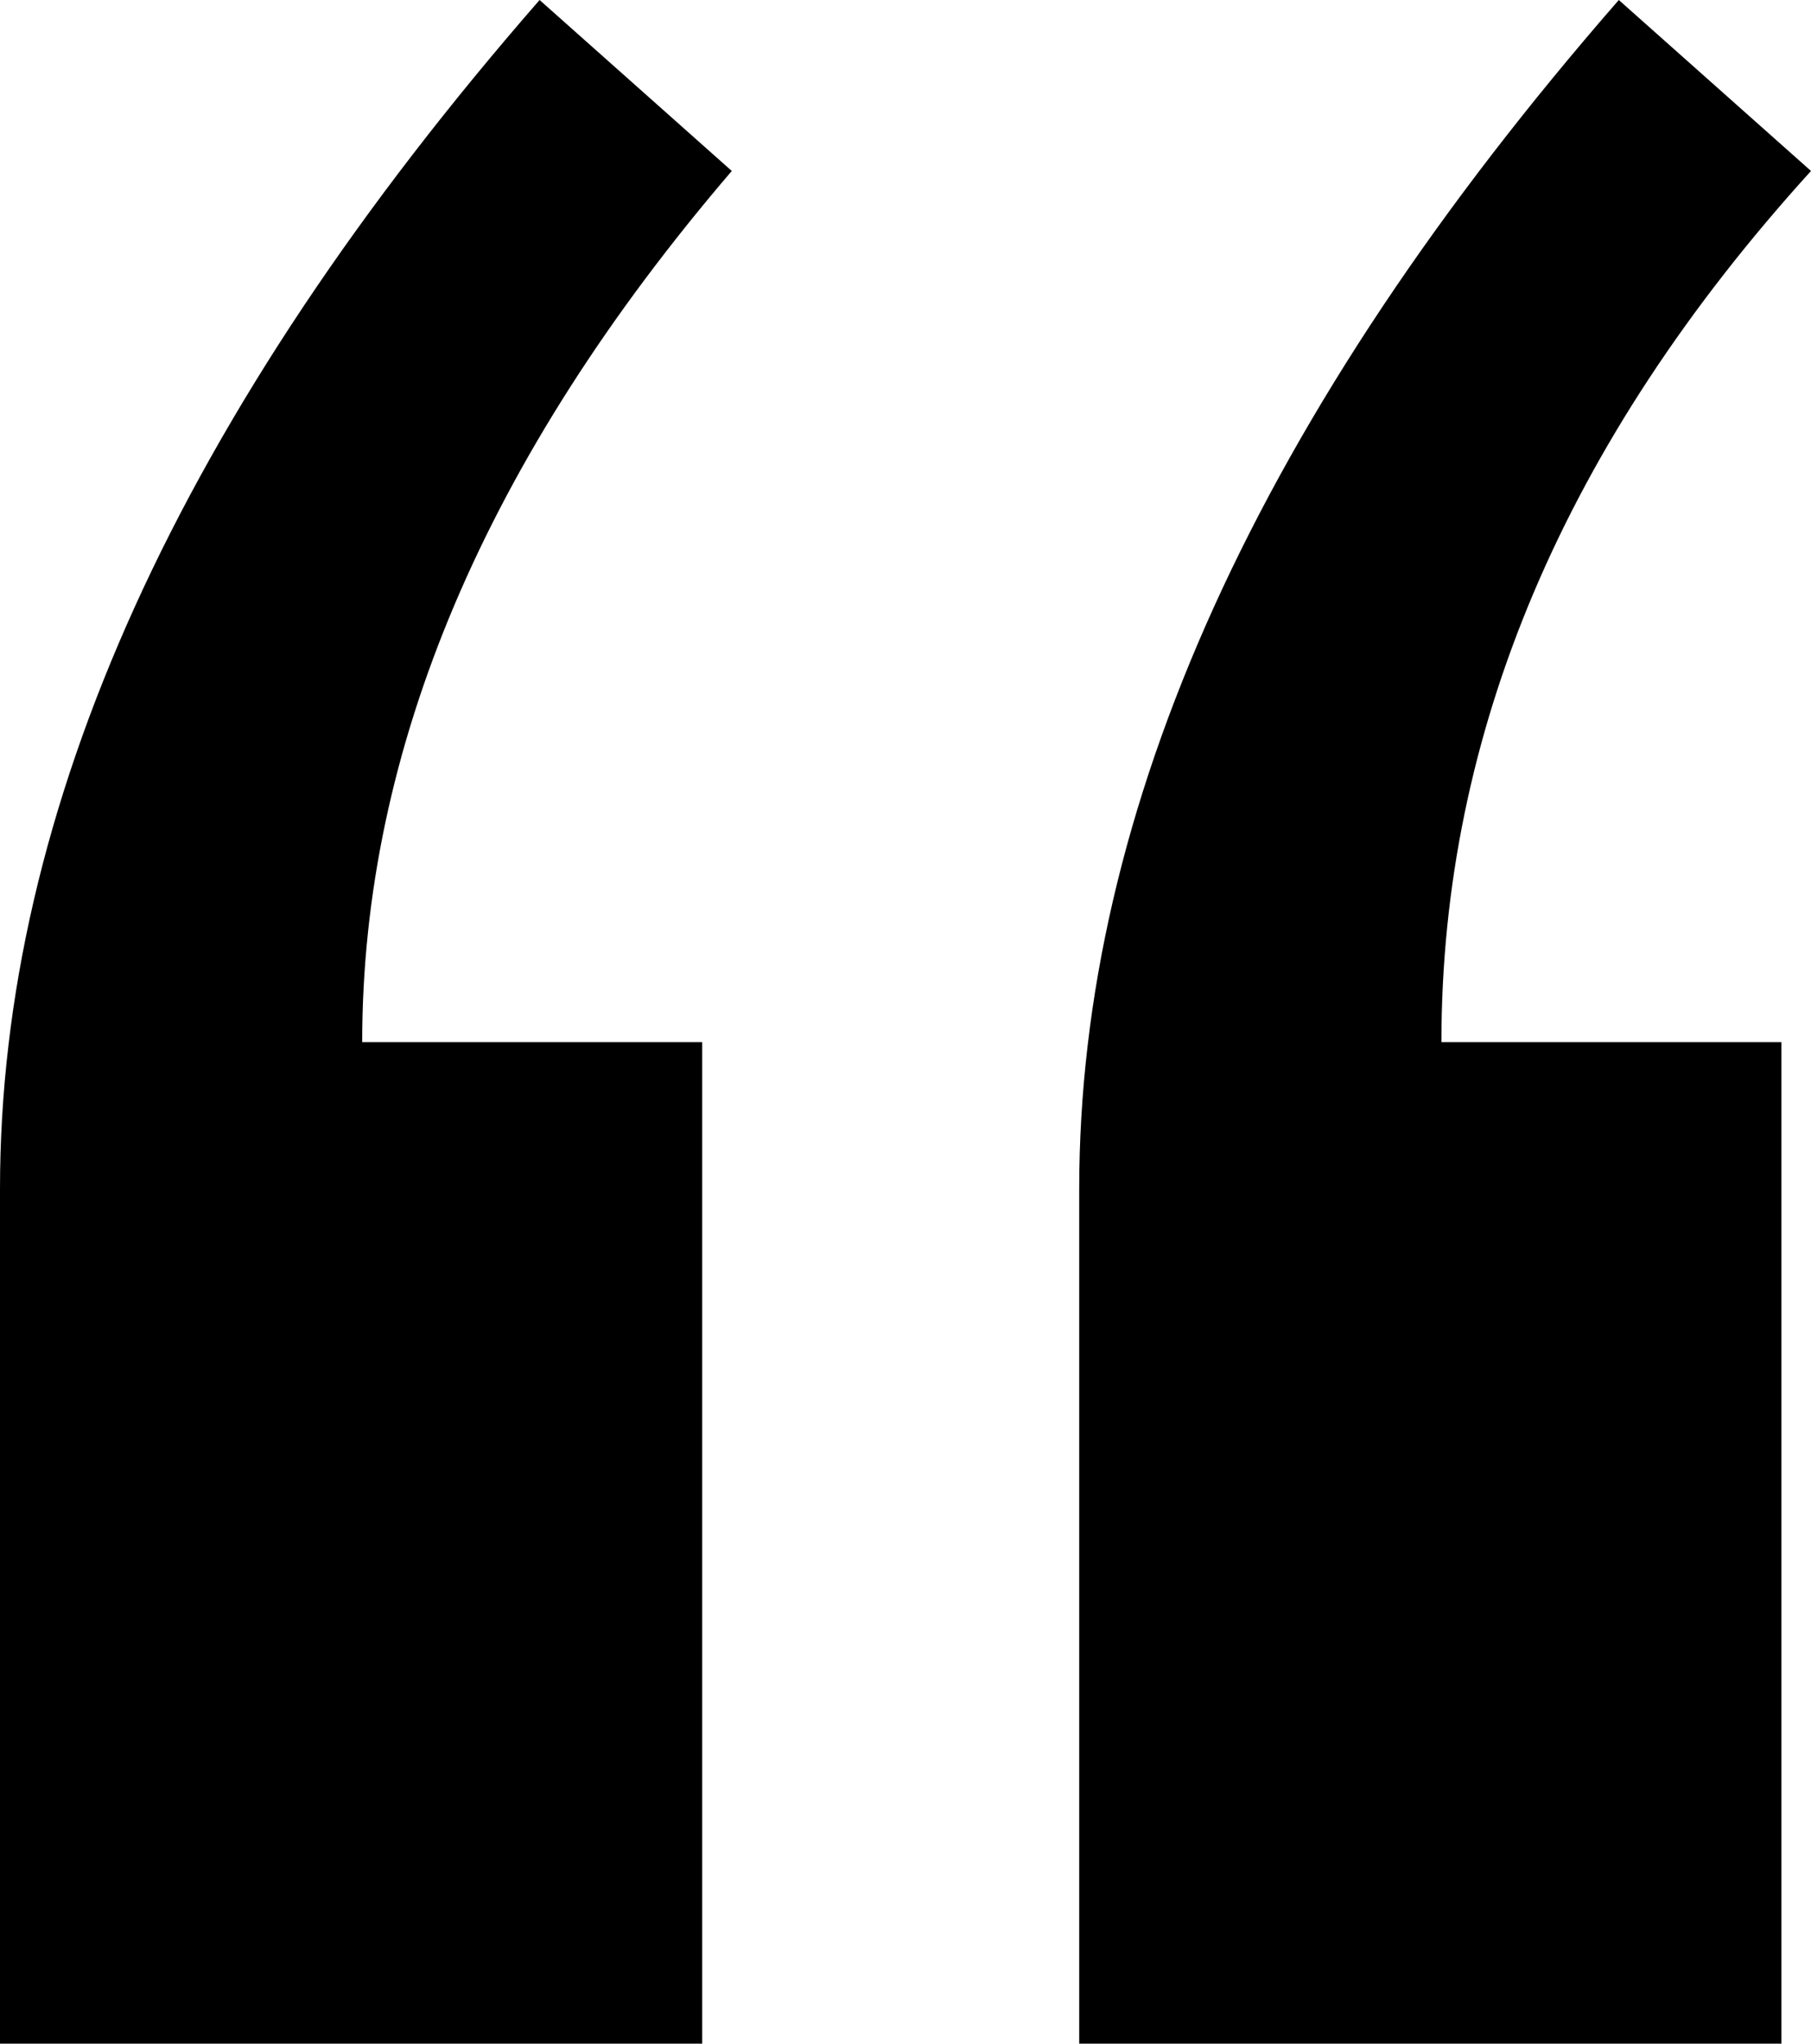 <svg width="39" height="44" viewBox="0 0 39 44" fill="none" xmlns="http://www.w3.org/2000/svg">
<path d="M0 44V25.594C0 17.413 3.873 8.882 11.62 0L15.759 3.681C10.453 9.875 7.8 16.128 7.8 22.438H15.122V44H0ZM23.241 44V25.594C23.241 17.413 27.114 8.882 34.861 0L39 3.681C33.694 9.525 31.041 15.777 31.041 22.438H38.363V44H23.241Z" fill="black"/>
</svg>
